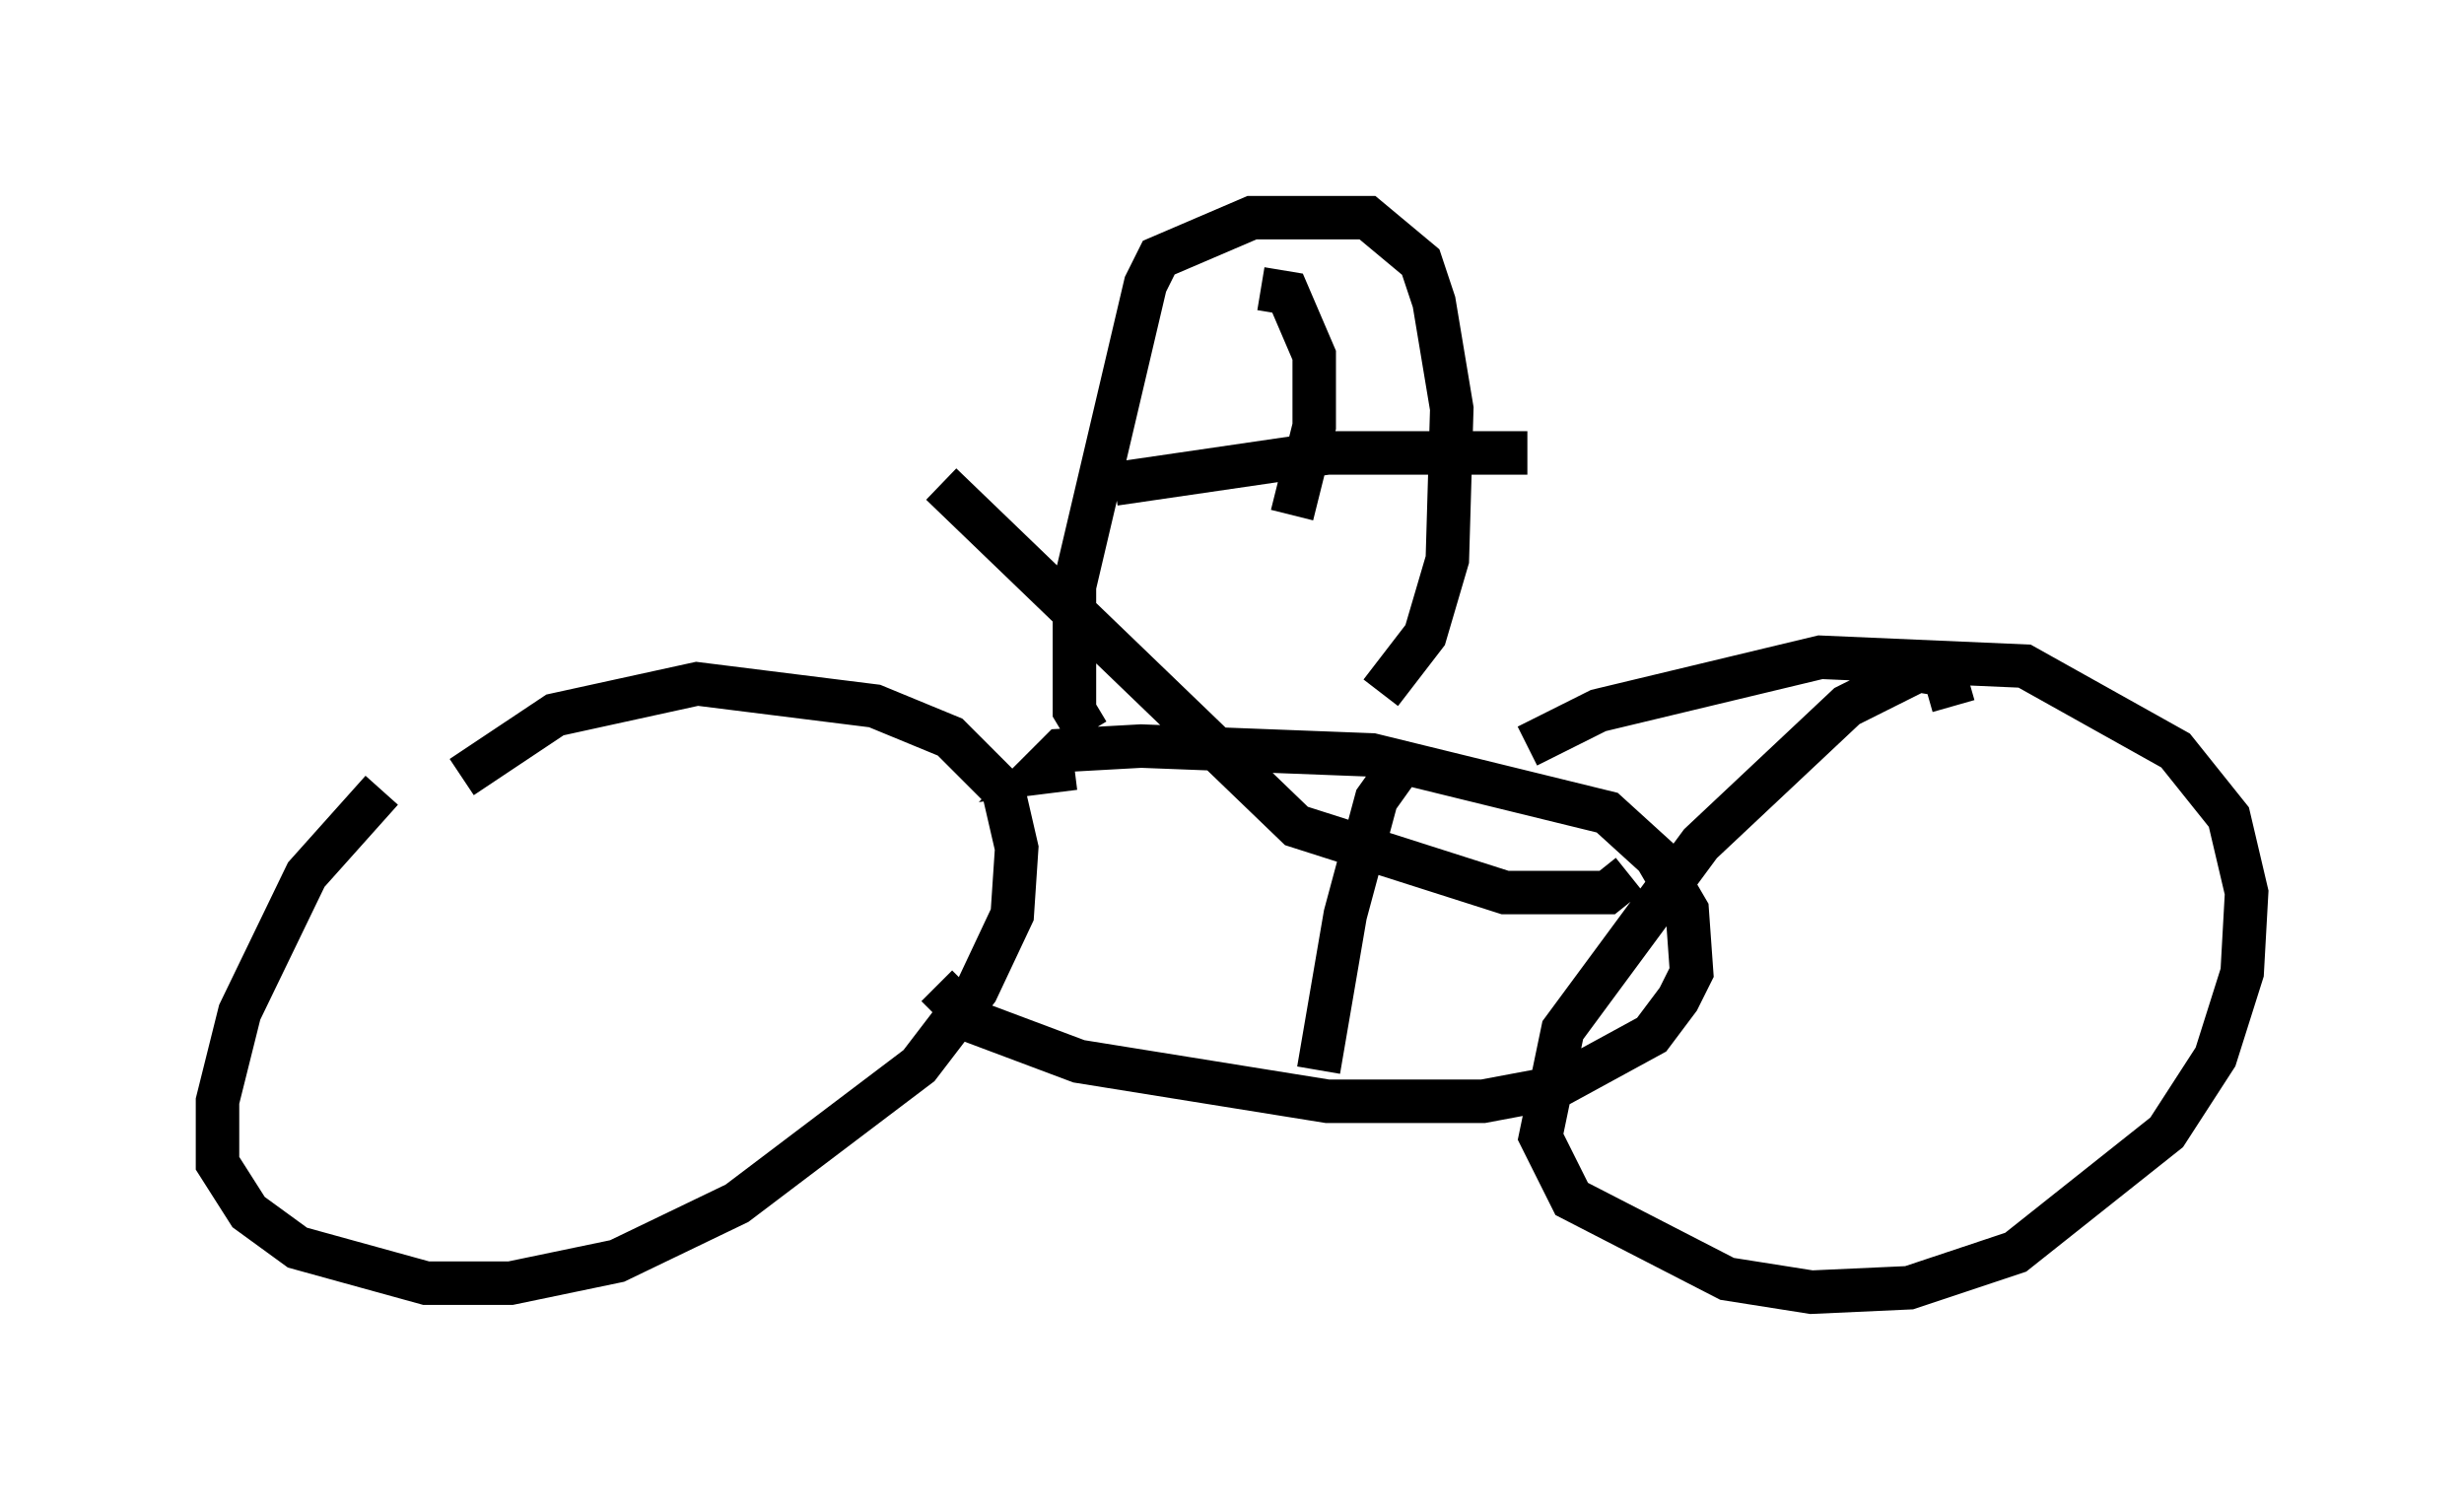 <?xml version="1.0" encoding="utf-8" ?>
<svg baseProfile="full" height="34.704" version="1.1" width="56.653" xmlns="http://www.w3.org/2000/svg" xmlns:ev="http://www.w3.org/2001/xml-events" xmlns:xlink="http://www.w3.org/1999/xlink"><defs /><rect fill="white" height="34.704" width="56.653" x="0" y="0" /><path d="M12.452, 15.515 m-3.675, 2.654 l-1.735, 1.94 -1.531, 3.165 l-0.51, 2.042 0.0, 1.429 l0.715, 1.123 1.123, 0.817 l2.96, 0.817 1.94, 0.0 l2.45, -0.51 2.756, -1.327 l4.185, -3.165 1.327, -1.735 l0.817, -1.735 0.102, -1.531 l-0.306, -1.327 -1.225, -1.225 l-1.735, -0.715 -4.083, -0.51 l-3.267, 0.715 -2.144, 1.429 m34.3, -1.633 l-0.204, -0.715 -0.613, -0.102 l-1.633, 0.817 -3.369, 3.165 l-3.165, 4.288 -0.51, 2.45 l0.715, 1.429 3.573, 1.838 l1.94, 0.306 2.246, -0.102 l2.45, -0.817 3.471, -2.756 l1.123, -1.735 0.613, -1.94 l0.102, -1.838 -0.408, -1.735 l-1.225, -1.531 -3.471, -1.94 l-4.696, -0.204 -5.104, 1.225 l-1.633, 0.817 m-10.413, 0.51 l-0.817, 0.102 0.51, -0.51 l1.838, -0.102 5.308, 0.204 l5.41, 1.327 1.123, 1.021 l0.715, 1.225 0.102, 1.429 l-0.306, 0.613 -0.613, 0.817 l-2.246, 1.225 -1.633, 0.306 l-3.573, 0.0 -5.717, -0.919 l-2.45, -0.919 -0.817, -0.817 m15.925, -2.552 m0.0, 0.0 l-0.51, 0.408 -2.348, 0.0 l-4.798, -1.531 -8.167, -7.861 m10.515, 6.533 l-0.51, 0.715 -0.715, 2.654 l-0.613, 3.573 m-5.308, -7.758 l-0.306, -0.51 0.0, -2.858 l1.633, -6.942 0.306, -0.613 l2.144, -0.919 2.654, 0.0 l1.225, 1.021 0.306, 0.919 l0.408, 2.45 -0.102, 3.471 l-0.51, 1.735 -1.021, 1.327 m-2.756, -9.29 l0.613, 0.102 0.613, 1.429 l0.0, 1.633 -0.51, 2.042 m-4.083, -0.715 l4.9, -0.715 4.594, 0.0 " fill="none" stroke="black" stroke-width="1" /></svg>